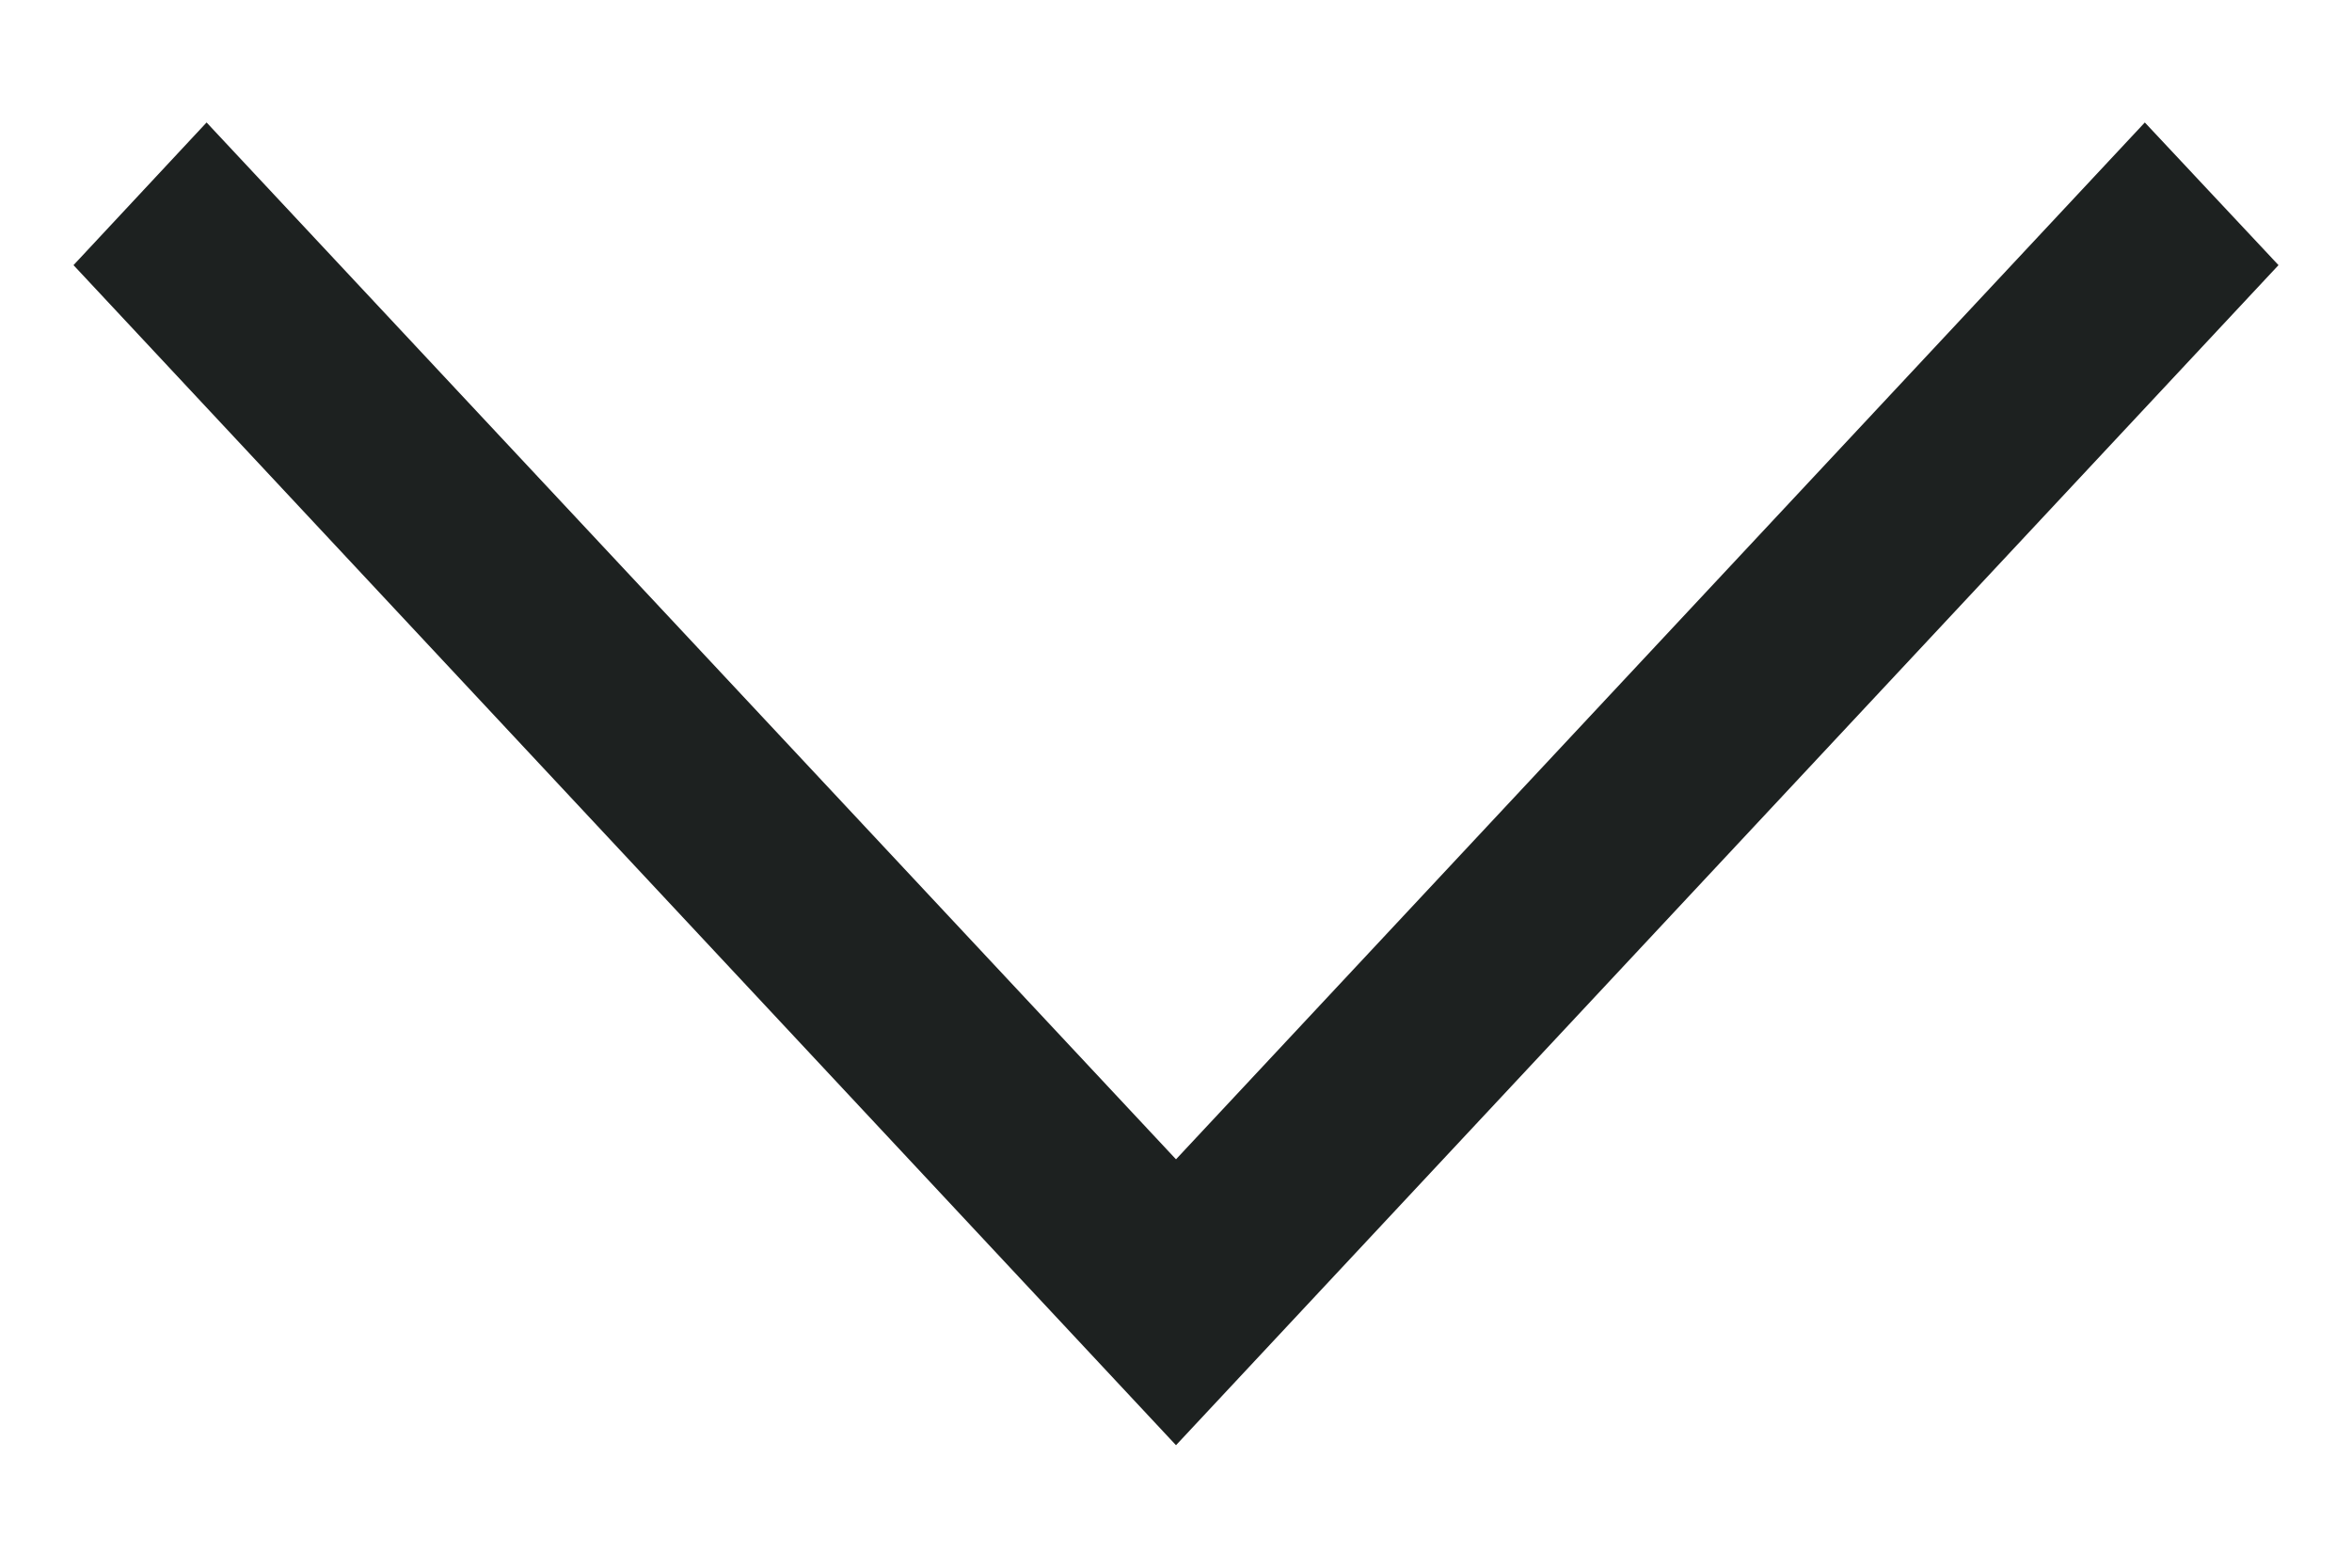 <svg width="12" height="8" viewBox="0 0 12 8" fill="none" xmlns="http://www.w3.org/2000/svg" class='current'>
<path d="M10.943 0.625L11.625 1.353L6 7.375L0.375 1.353L1.054 0.625L6 5.916L10.943 0.625Z" fill="#1D2120"/>
</svg>
